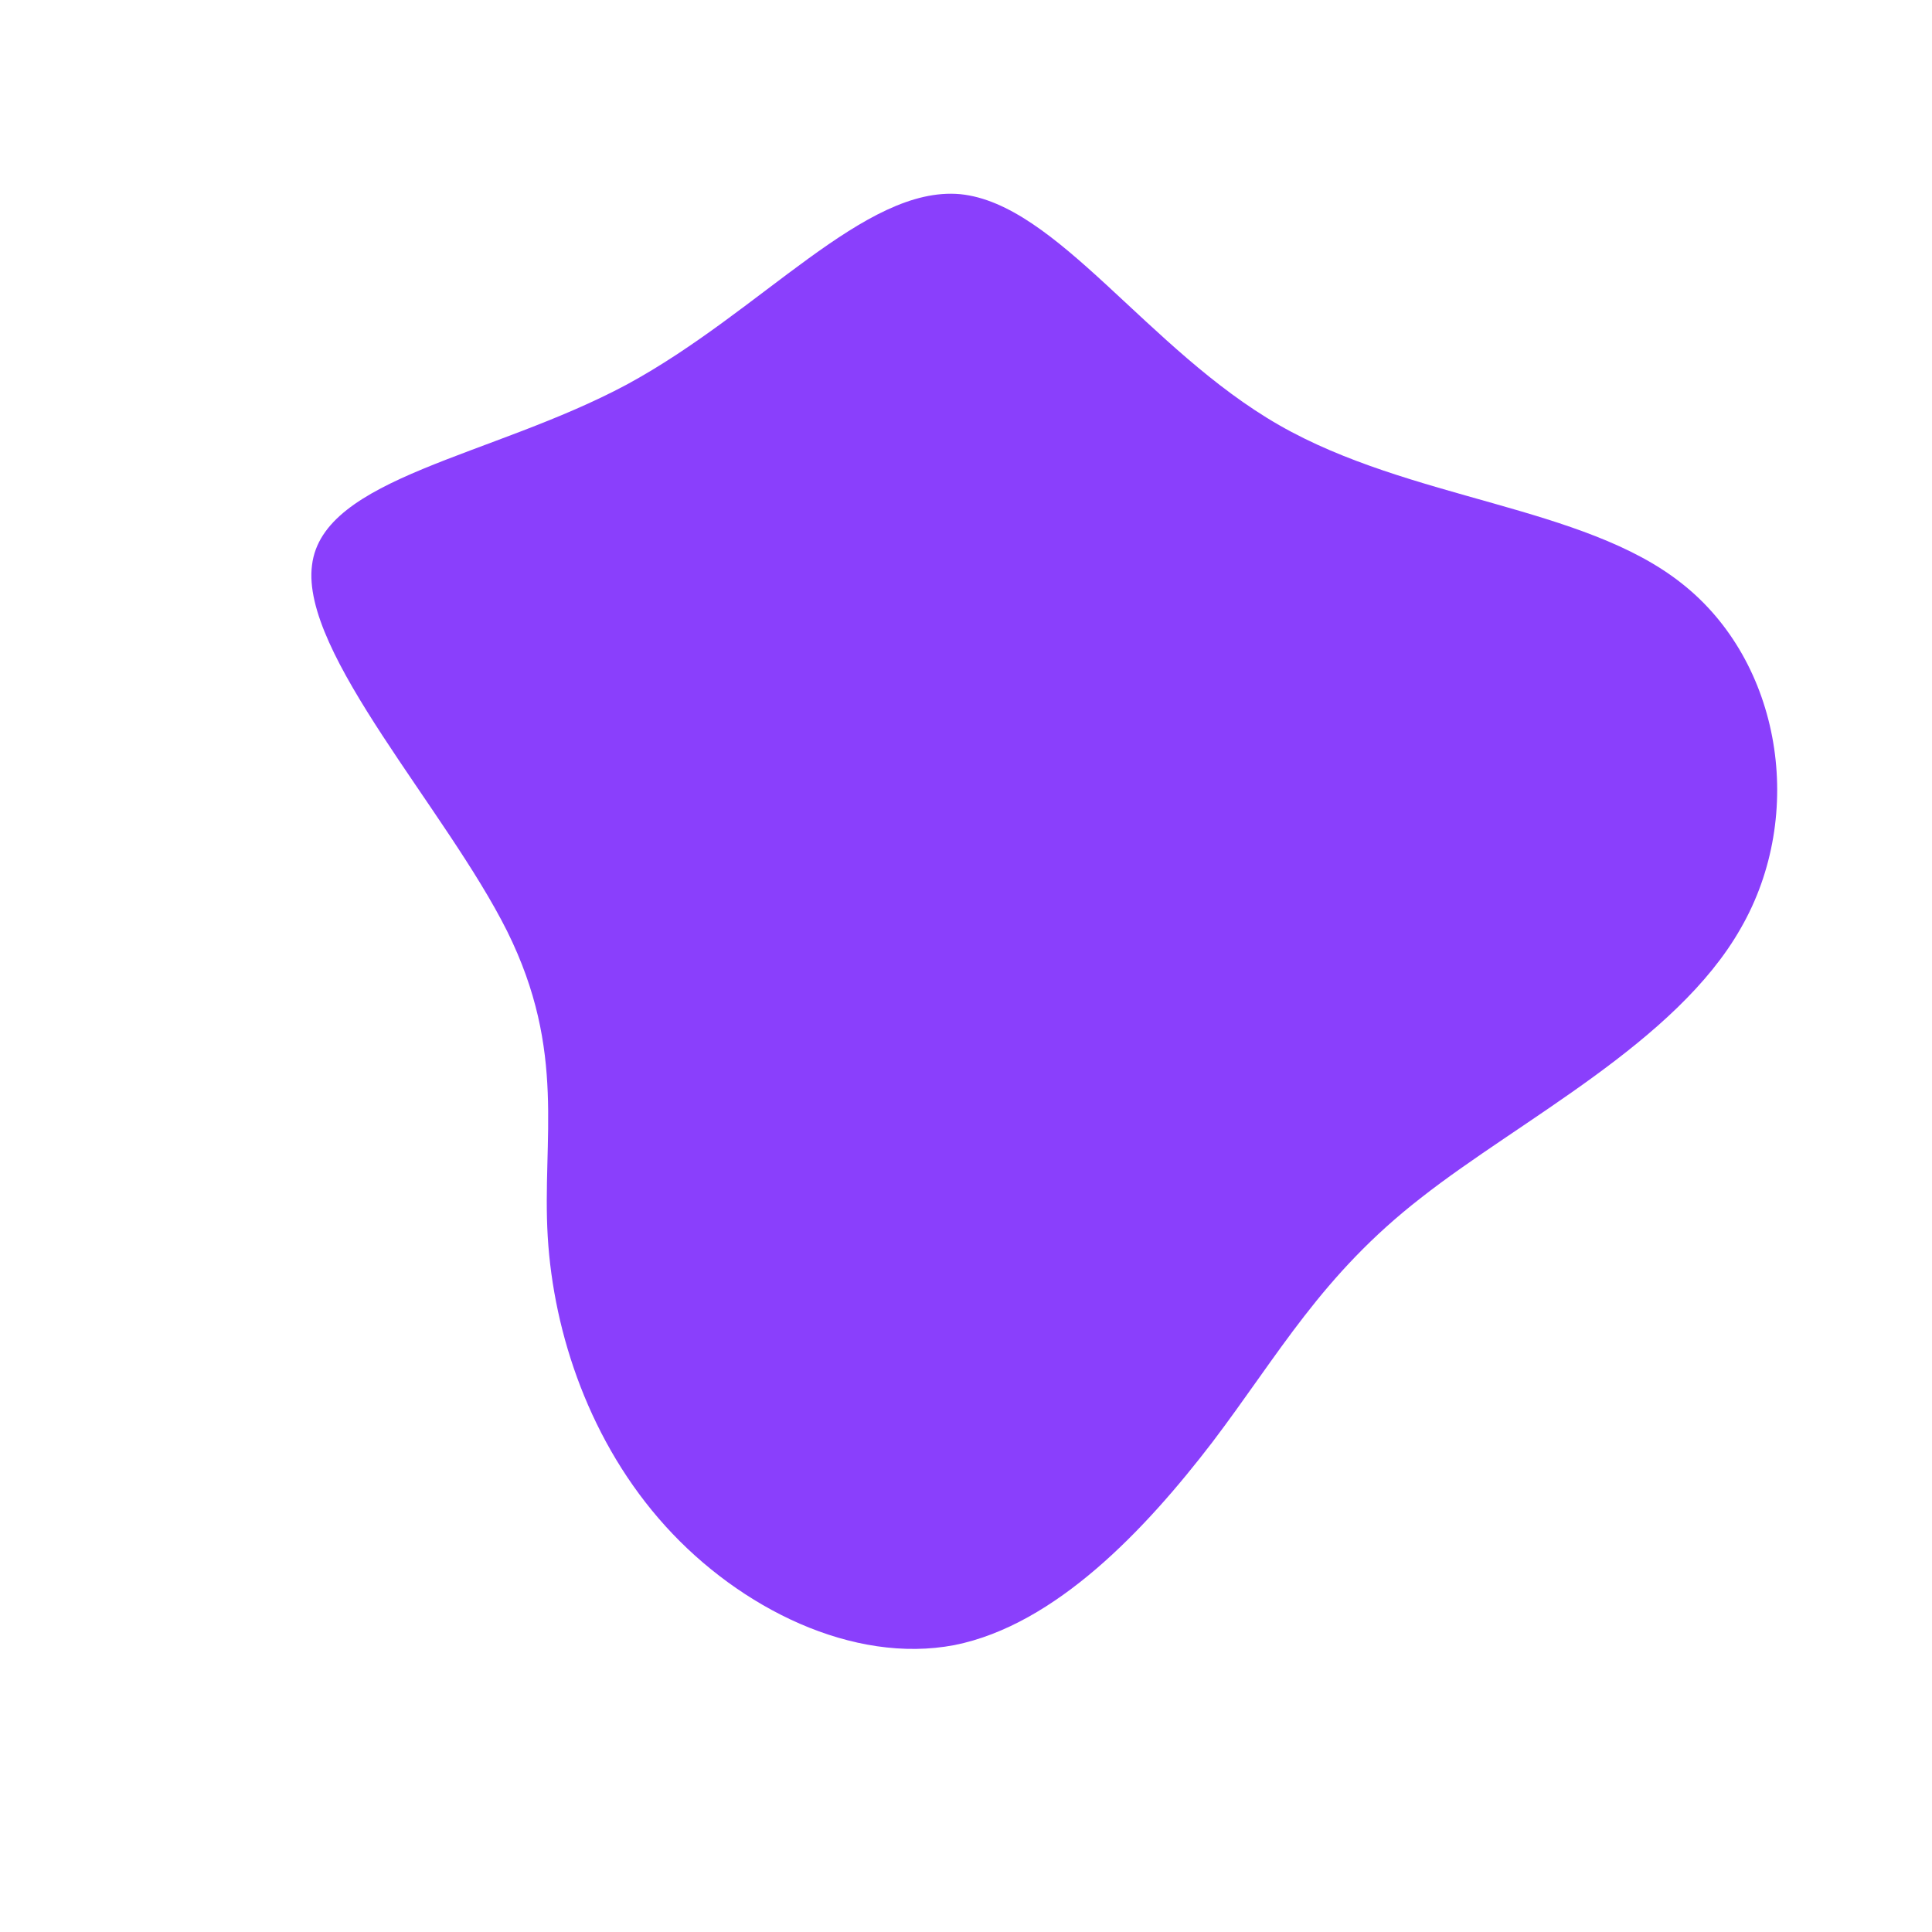 <?xml version="1.0" standalone="no"?>
<svg viewBox="0 0 200 200" xmlns="http://www.w3.org/2000/svg">
  <path fill="#8A3FFC" d="M32.4,-56C46,-48.2,63.9,-47.7,74.1,-39.6C84.4,-31.5,87,-15.7,80.2,-3.9C73.5,7.9,57.4,15.9,47.1,24C36.8,32,32.4,40.2,25.5,49.3C18.6,58.3,9.3,68.2,-1.2,70.3C-11.7,72.3,-23.4,66.5,-31.1,58C-38.9,49.4,-42.7,38.1,-43.3,28C-43.9,17.9,-41.3,8.9,-47.5,-3.6C-53.8,-16.2,-68.9,-32.4,-67.7,-41.5C-66.6,-50.6,-49.1,-52.7,-35.1,-60.2C-21.1,-67.8,-10.5,-80.8,-0.6,-79.9C9.4,-78.9,18.8,-63.8,32.4,-56Z" transform="translate(100 100)" />
</svg>
